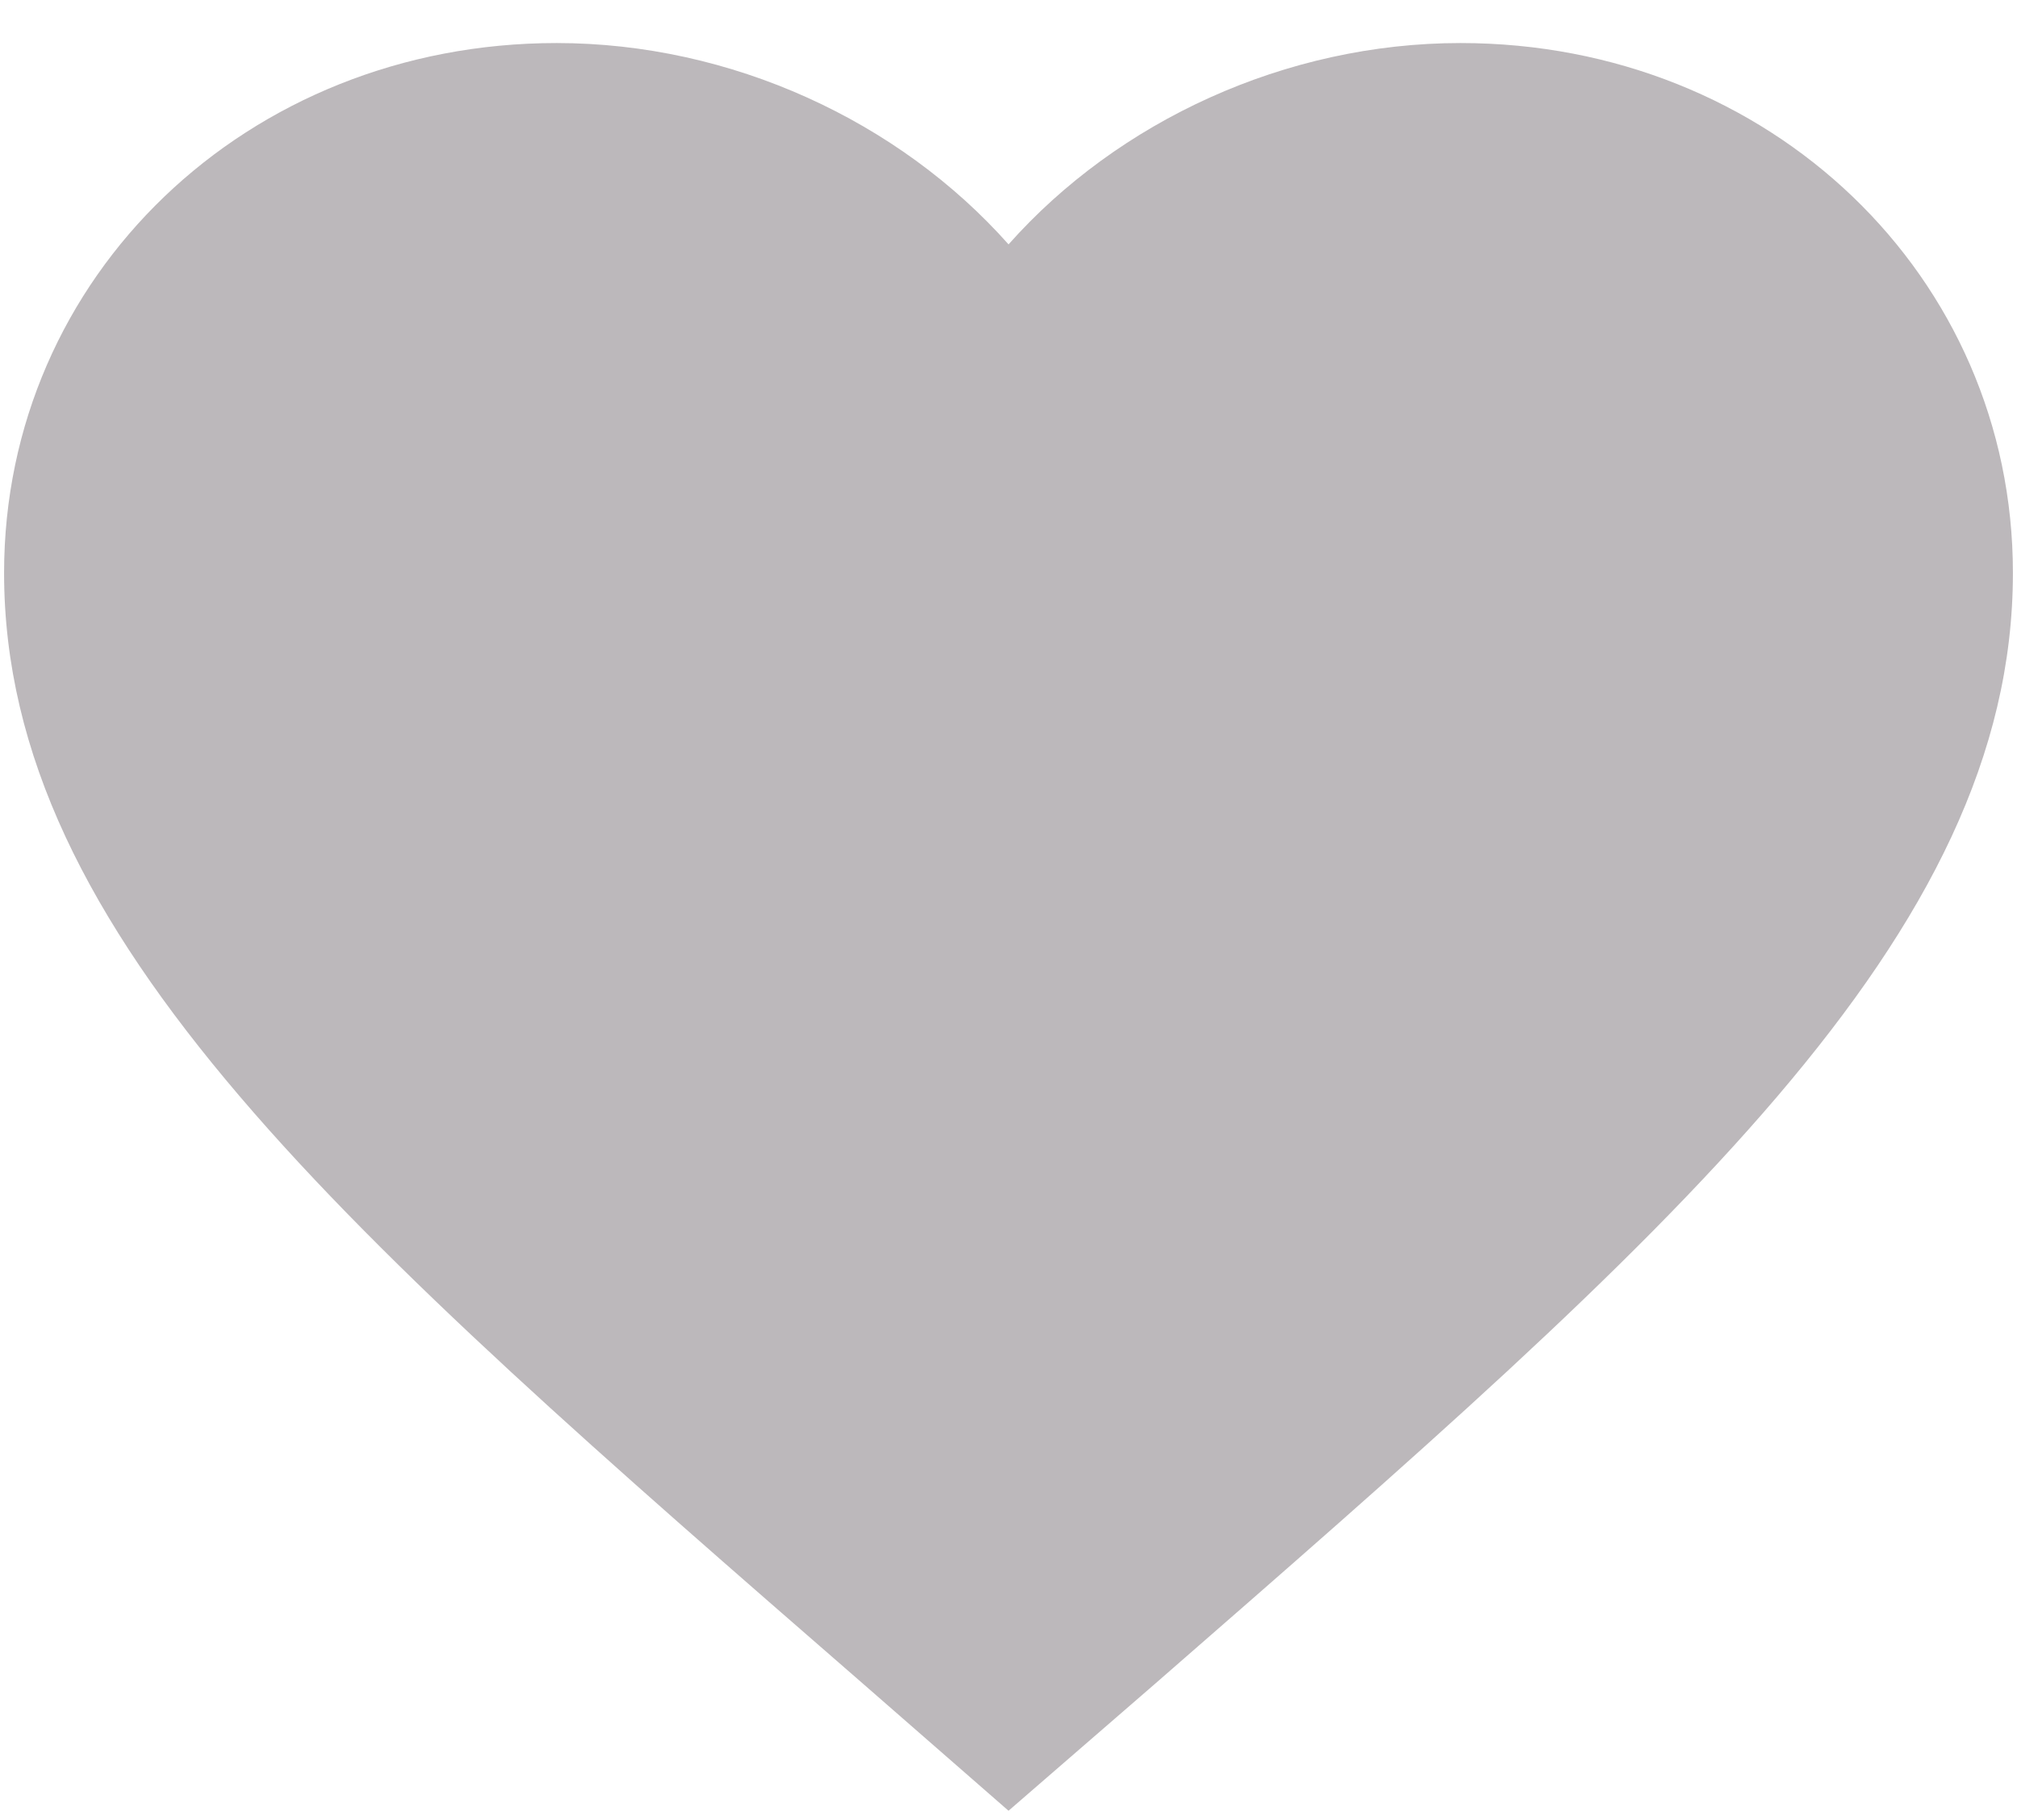 <svg id="e5846uQEbv01" xmlns="http://www.w3.org/2000/svg" xmlns:xlink="http://www.w3.org/1999/xlink" viewBox="0 0 41 37" shape-rendering="geometricPrecision" text-rendering="geometricPrecision"><path d="M20.5,36.81l-2.961-2.585C7.025,25.08,0.083,19.048,0.083,11.646C0.083,5.614,5.024,0.875,11.313,0.875c3.553,0,6.962,1.586,9.188,4.093C22.726,2.461,26.135,0.875,29.688,0.875c6.288,0,11.229,4.739,11.229,10.771c0,7.402-6.942,13.434-17.456,22.599l-2.96,2.565Z" fill="#bcb8bb"/></svg>